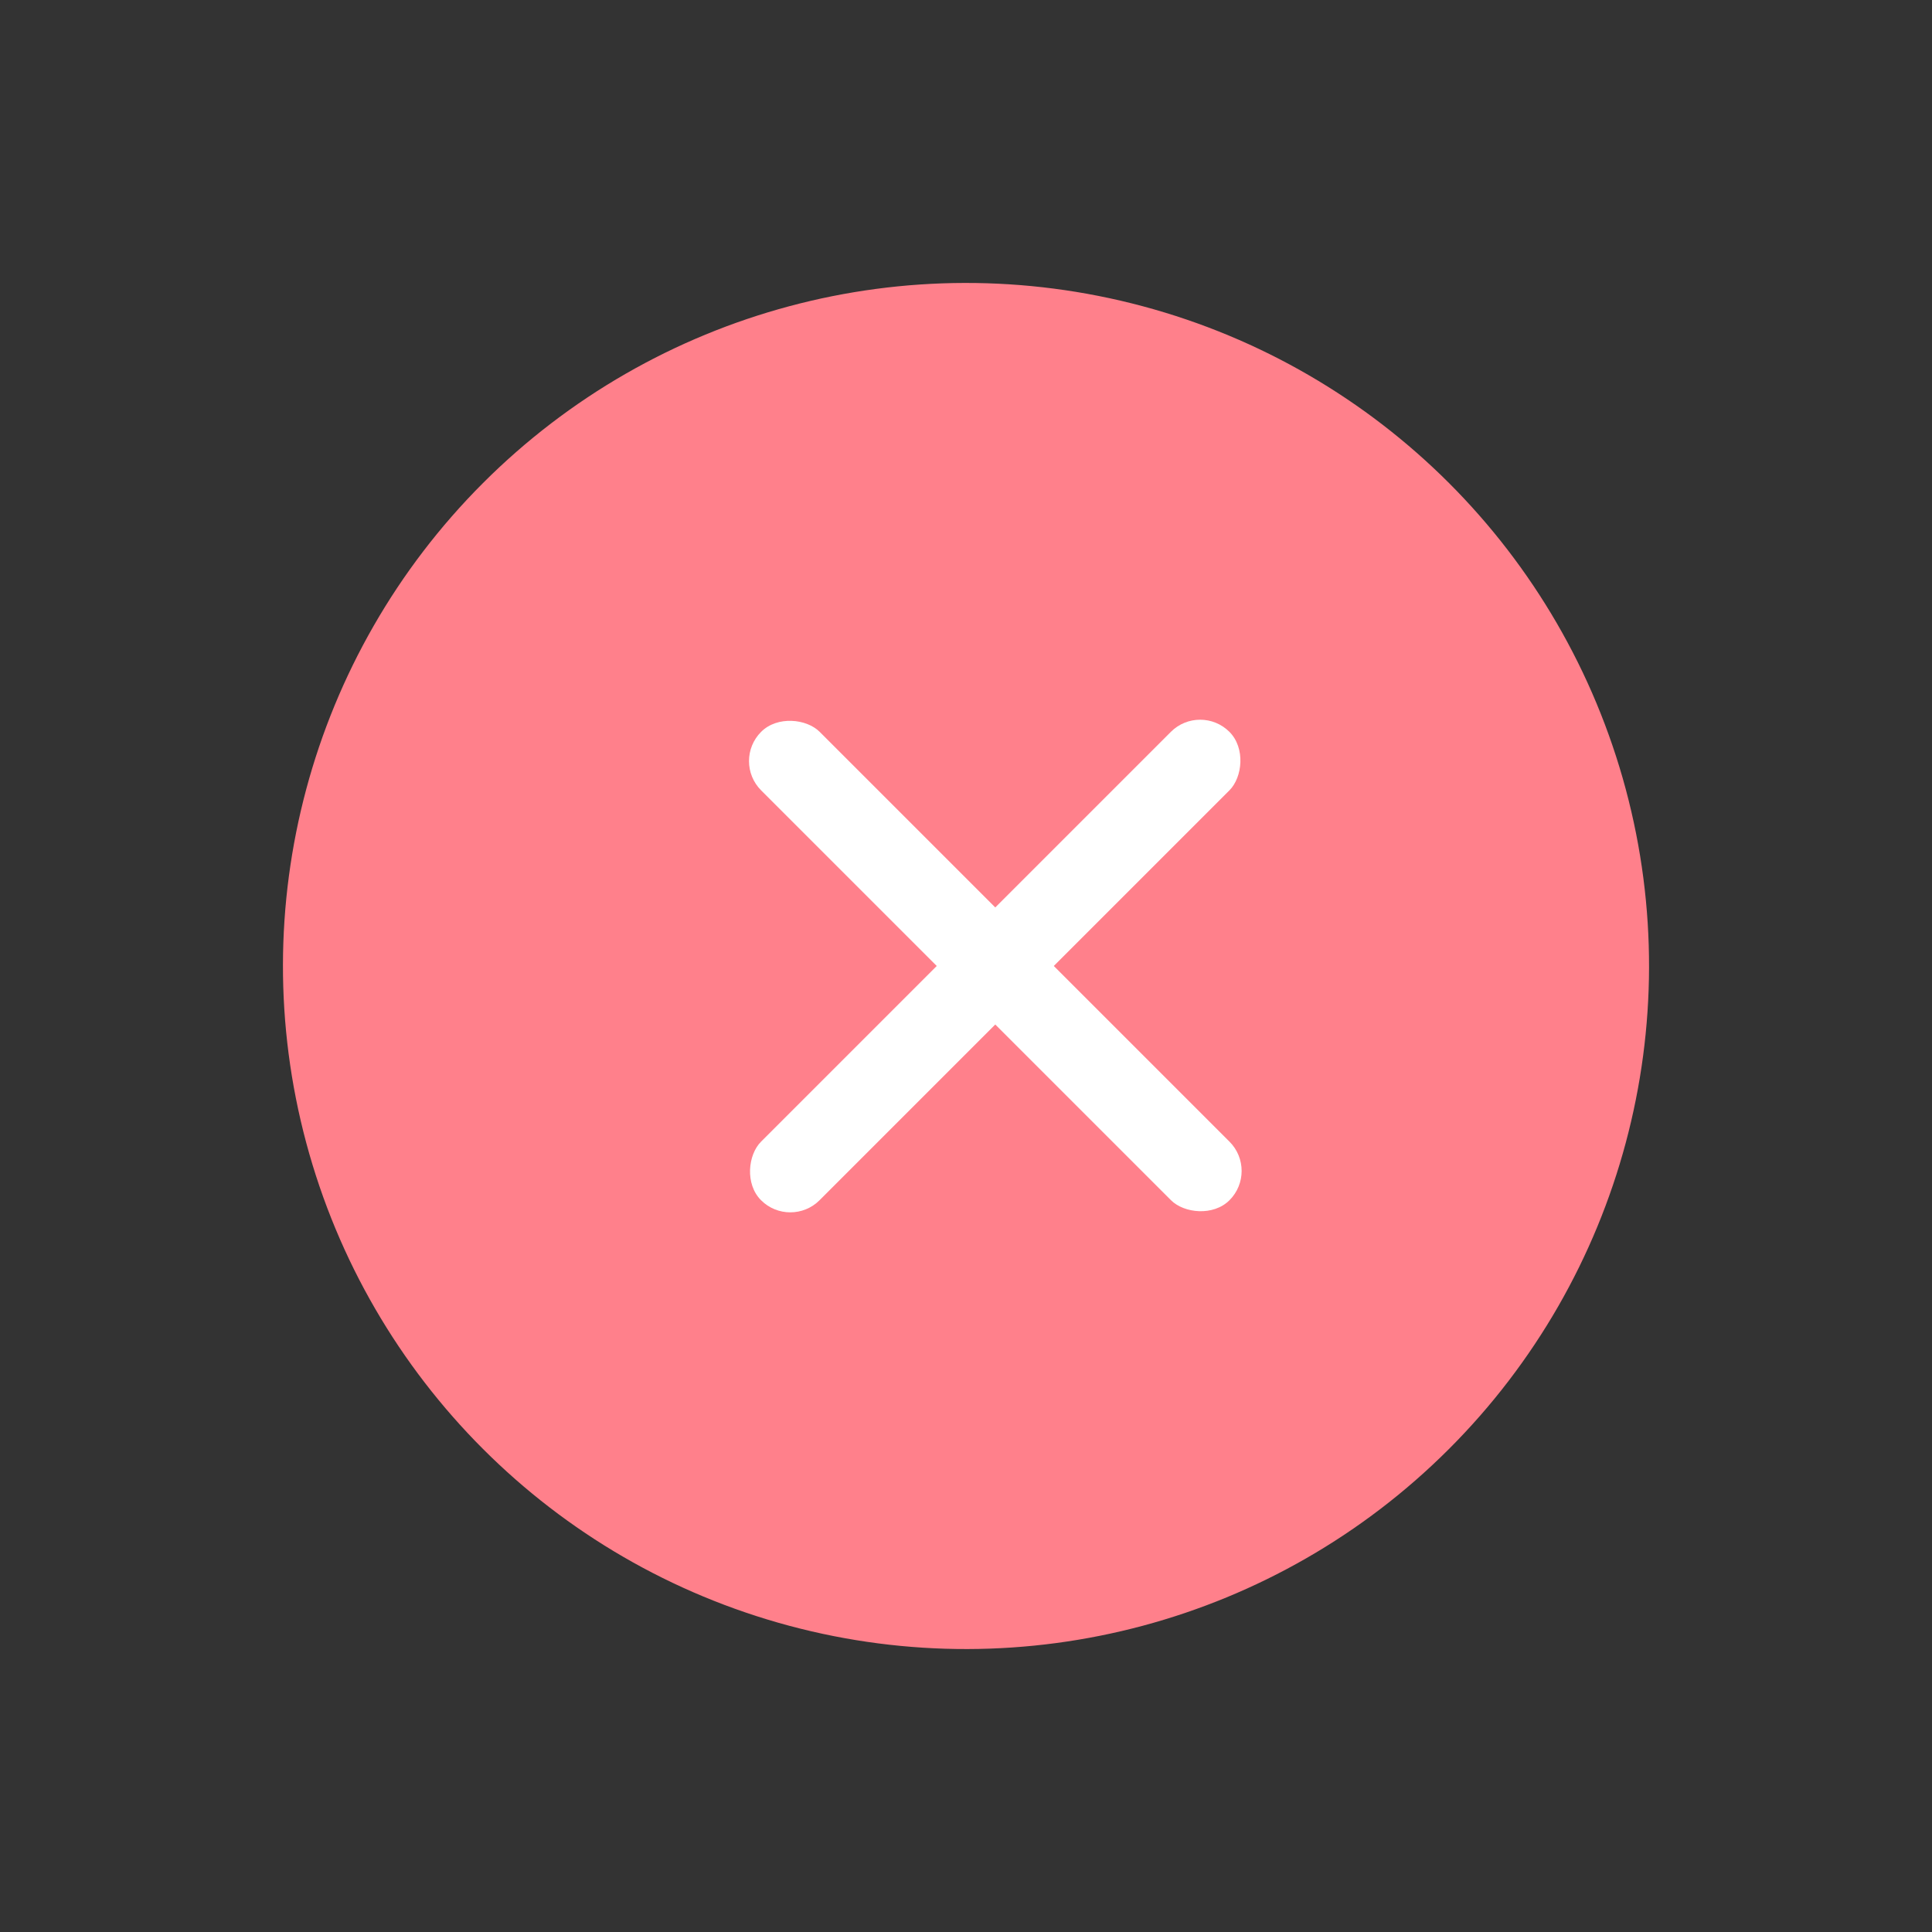 <svg width="26" height="26" viewBox="0 0 26 26" fill="none" xmlns="http://www.w3.org/2000/svg">
<rect x="0" y="0" width="26" height="26" fill="#333333" stroke="none"/>
<circle cx="13" cy="13" r="9.192" transform="rotate(45 13 13)" fill="#FF808B"/>
<rect x="16.151" y="9.455" width="1.114" height="8.914" rx="0.557" transform="rotate(45 16.151 9.455)" fill="white"/>
<rect x="16.94" y="15.758" width="1.114" height="8.914" rx="0.557" transform="rotate(135 16.94 15.758)" fill="white"/>
</svg>
